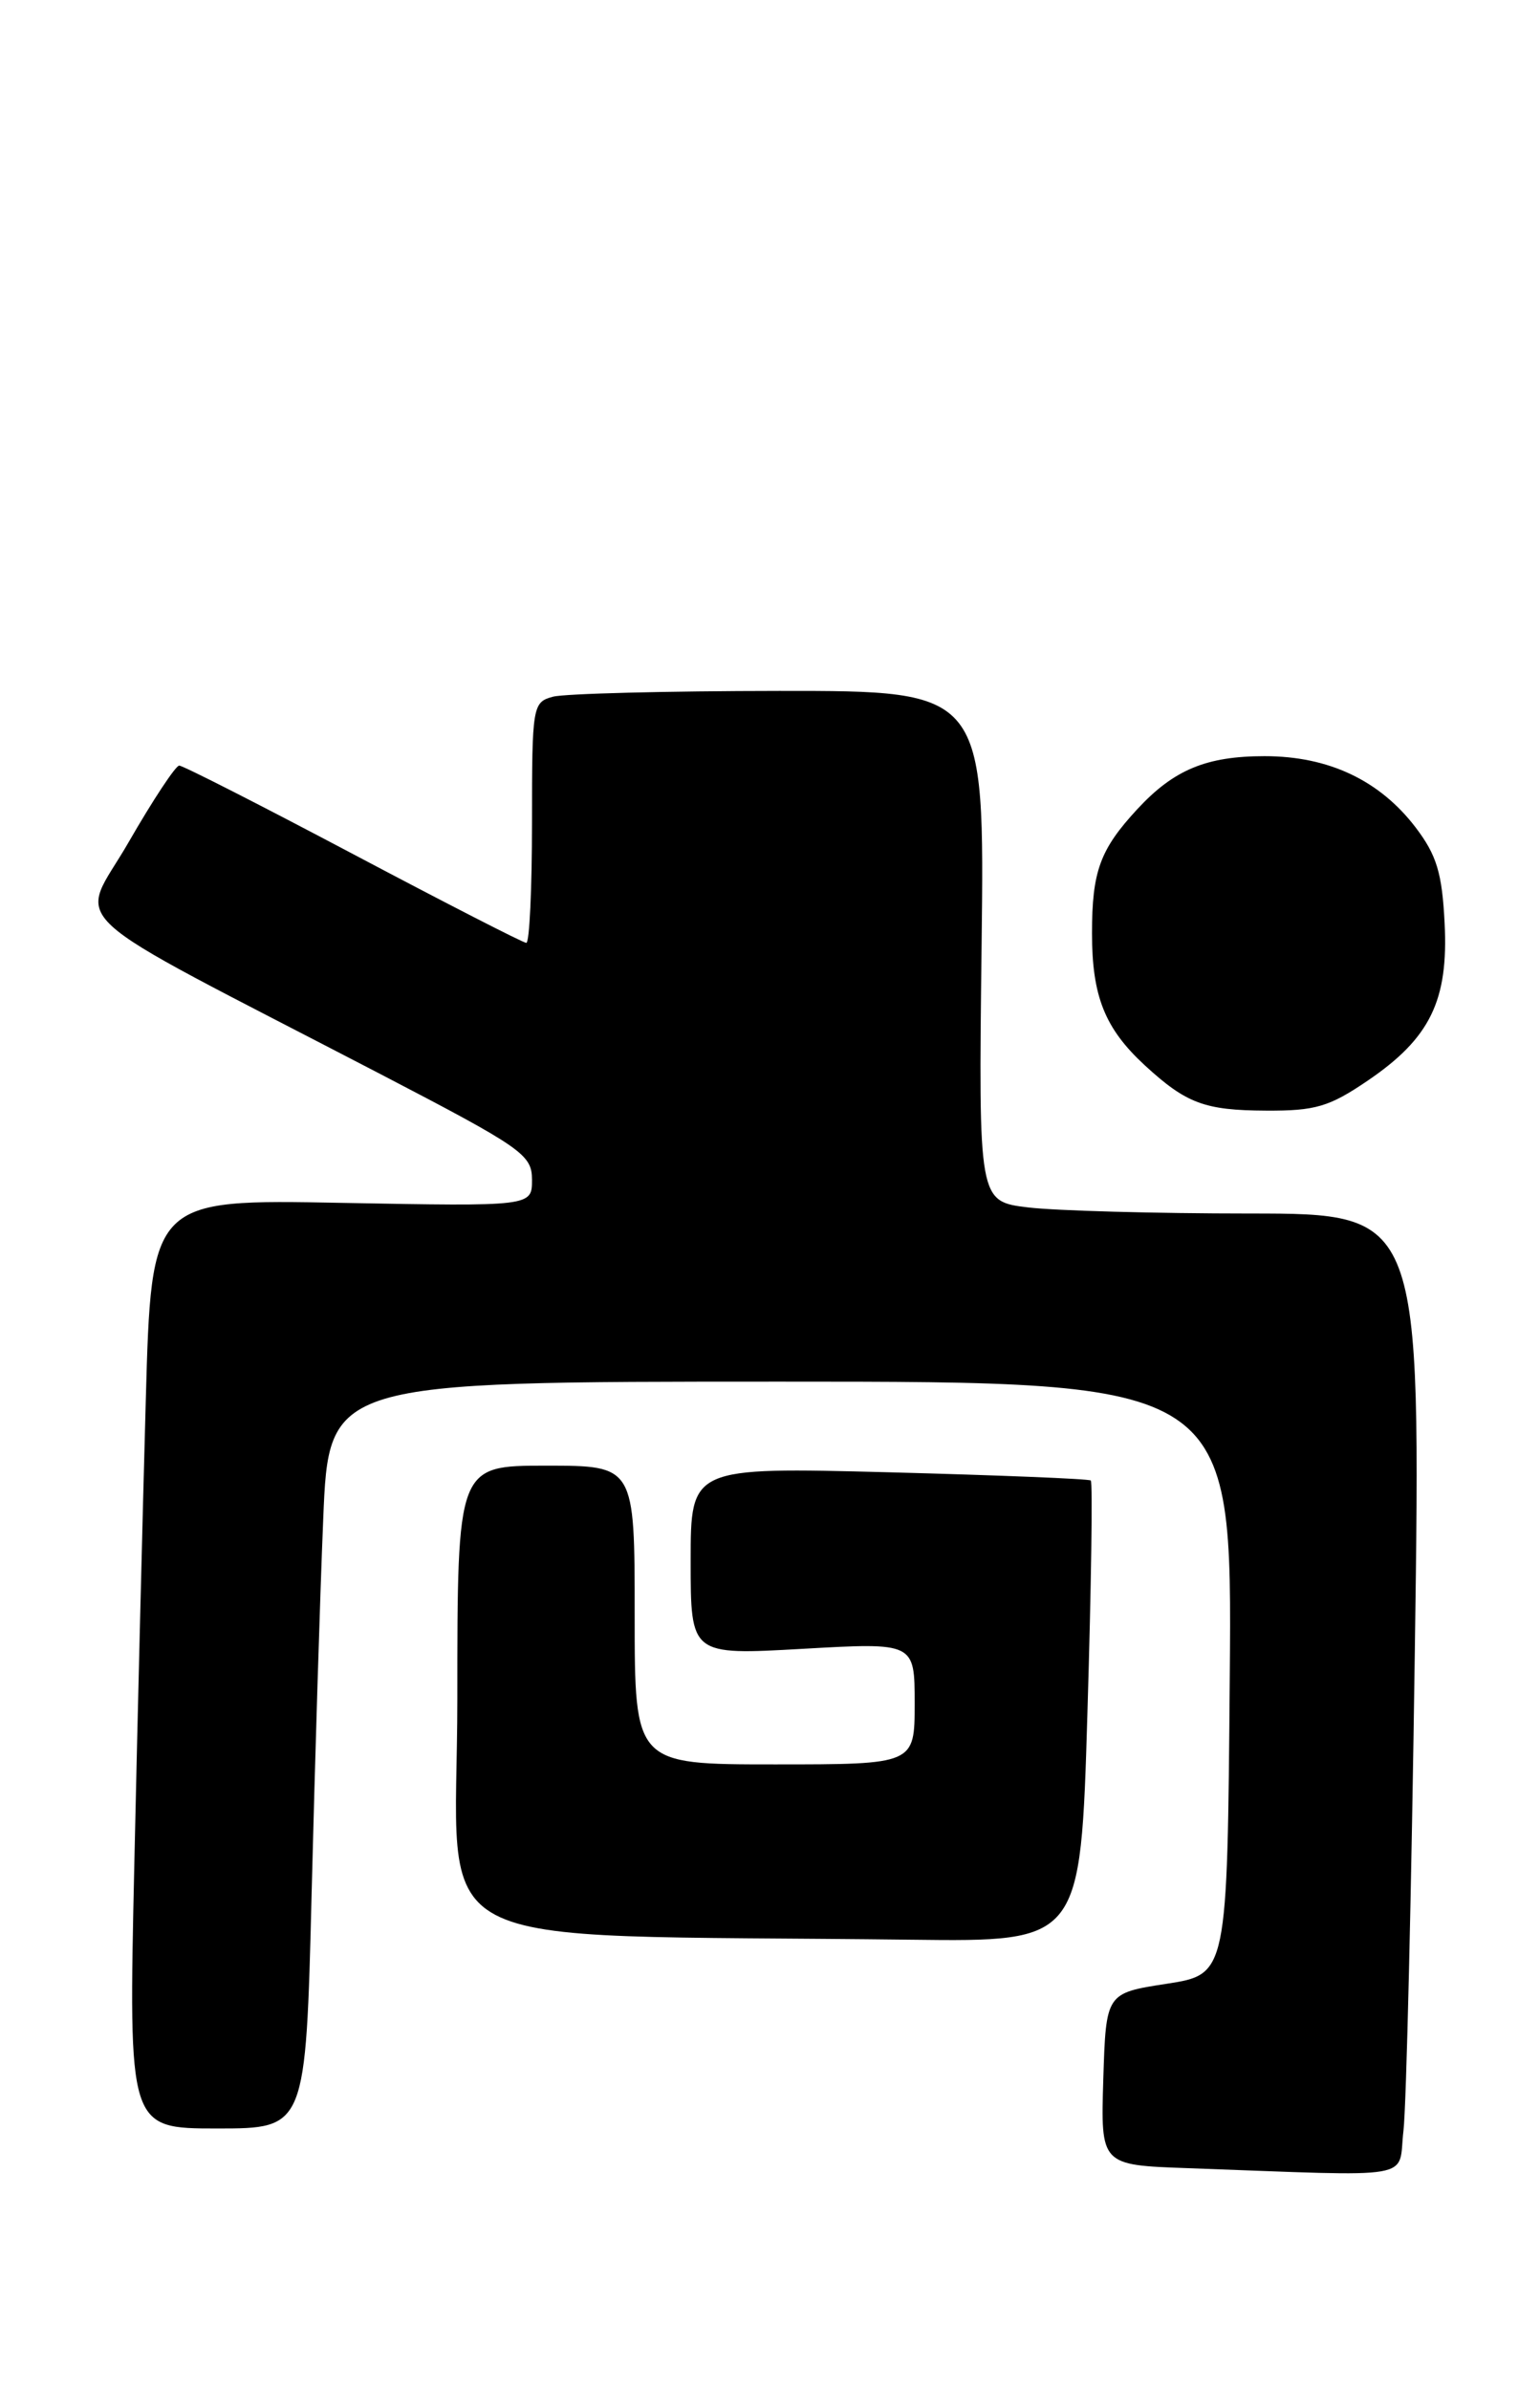 <?xml version="1.0" encoding="UTF-8" standalone="no"?>
<!DOCTYPE svg PUBLIC "-//W3C//DTD SVG 1.1//EN" "http://www.w3.org/Graphics/SVG/1.1/DTD/svg11.dtd" >
<svg xmlns="http://www.w3.org/2000/svg" xmlns:xlink="http://www.w3.org/1999/xlink" version="1.1" viewBox="0 0 165 256">
 <g >
 <path fill="currentColor"
d=" M 150.37 228.25 C 150.68 225.64 151.23 202.46 151.59 176.75 C 152.25 130.00 152.25 130.00 133.87 129.99 C 123.77 129.99 113.10 129.69 110.17 129.34 C 104.84 128.70 104.84 128.70 105.17 101.35 C 105.50 74.00 105.50 74.00 83.50 74.01 C 71.40 74.02 60.49 74.30 59.25 74.63 C 57.06 75.22 57.00 75.60 57.00 88.12 C 57.00 95.20 56.73 101.00 56.39 101.00 C 56.06 101.00 47.71 96.72 37.85 91.50 C 27.98 86.28 19.59 82.00 19.20 82.01 C 18.82 82.01 16.38 85.70 13.79 90.20 C 8.45 99.50 5.36 96.66 40.75 115.05 C 55.99 122.98 56.99 123.68 57.00 126.37 C 57.00 129.23 57.00 129.23 36.61 128.85 C 16.22 128.46 16.22 128.46 15.62 149.98 C 15.29 161.82 14.73 184.21 14.39 199.75 C 13.76 228.00 13.76 228.00 23.26 228.00 C 32.76 228.00 32.76 228.00 33.39 202.75 C 33.74 188.86 34.29 170.86 34.63 162.75 C 35.23 148.00 35.23 148.00 83.63 148.00 C 132.03 148.00 132.03 148.00 131.76 179.75 C 131.50 211.49 131.50 211.49 125.00 212.50 C 118.50 213.50 118.50 213.50 118.21 222.71 C 117.93 231.92 117.93 231.92 127.21 232.25 C 152.30 233.15 149.74 233.59 150.37 228.25 Z  M 116.51 183.46 C 116.92 169.96 117.08 158.77 116.87 158.59 C 116.67 158.41 106.94 158.02 95.25 157.71 C 74.00 157.16 74.00 157.16 74.00 167.23 C 74.00 177.30 74.00 177.30 86.00 176.62 C 98.00 175.94 98.00 175.94 98.00 182.47 C 98.00 189.00 98.00 189.00 83.00 189.00 C 68.00 189.00 68.00 189.00 68.00 173.00 C 68.00 157.00 68.00 157.00 58.50 157.00 C 49.00 157.00 49.00 157.00 49.00 181.97 C 49.00 209.95 43.65 207.12 97.64 207.78 C 115.78 208.00 115.78 208.00 116.51 183.46 Z  M 146.55 115.75 C 153.23 111.21 155.20 107.17 154.78 98.89 C 154.51 93.51 153.93 91.60 151.67 88.63 C 147.81 83.58 142.35 81.00 135.49 81.00 C 129.26 81.00 125.77 82.45 121.87 86.66 C 117.85 91.00 117.00 93.34 117.00 99.98 C 117.00 106.73 118.38 110.17 122.66 114.12 C 127.10 118.20 129.06 118.94 135.64 118.97 C 140.94 119.00 142.42 118.56 146.55 115.75 Z "/>
</g>
</svg>